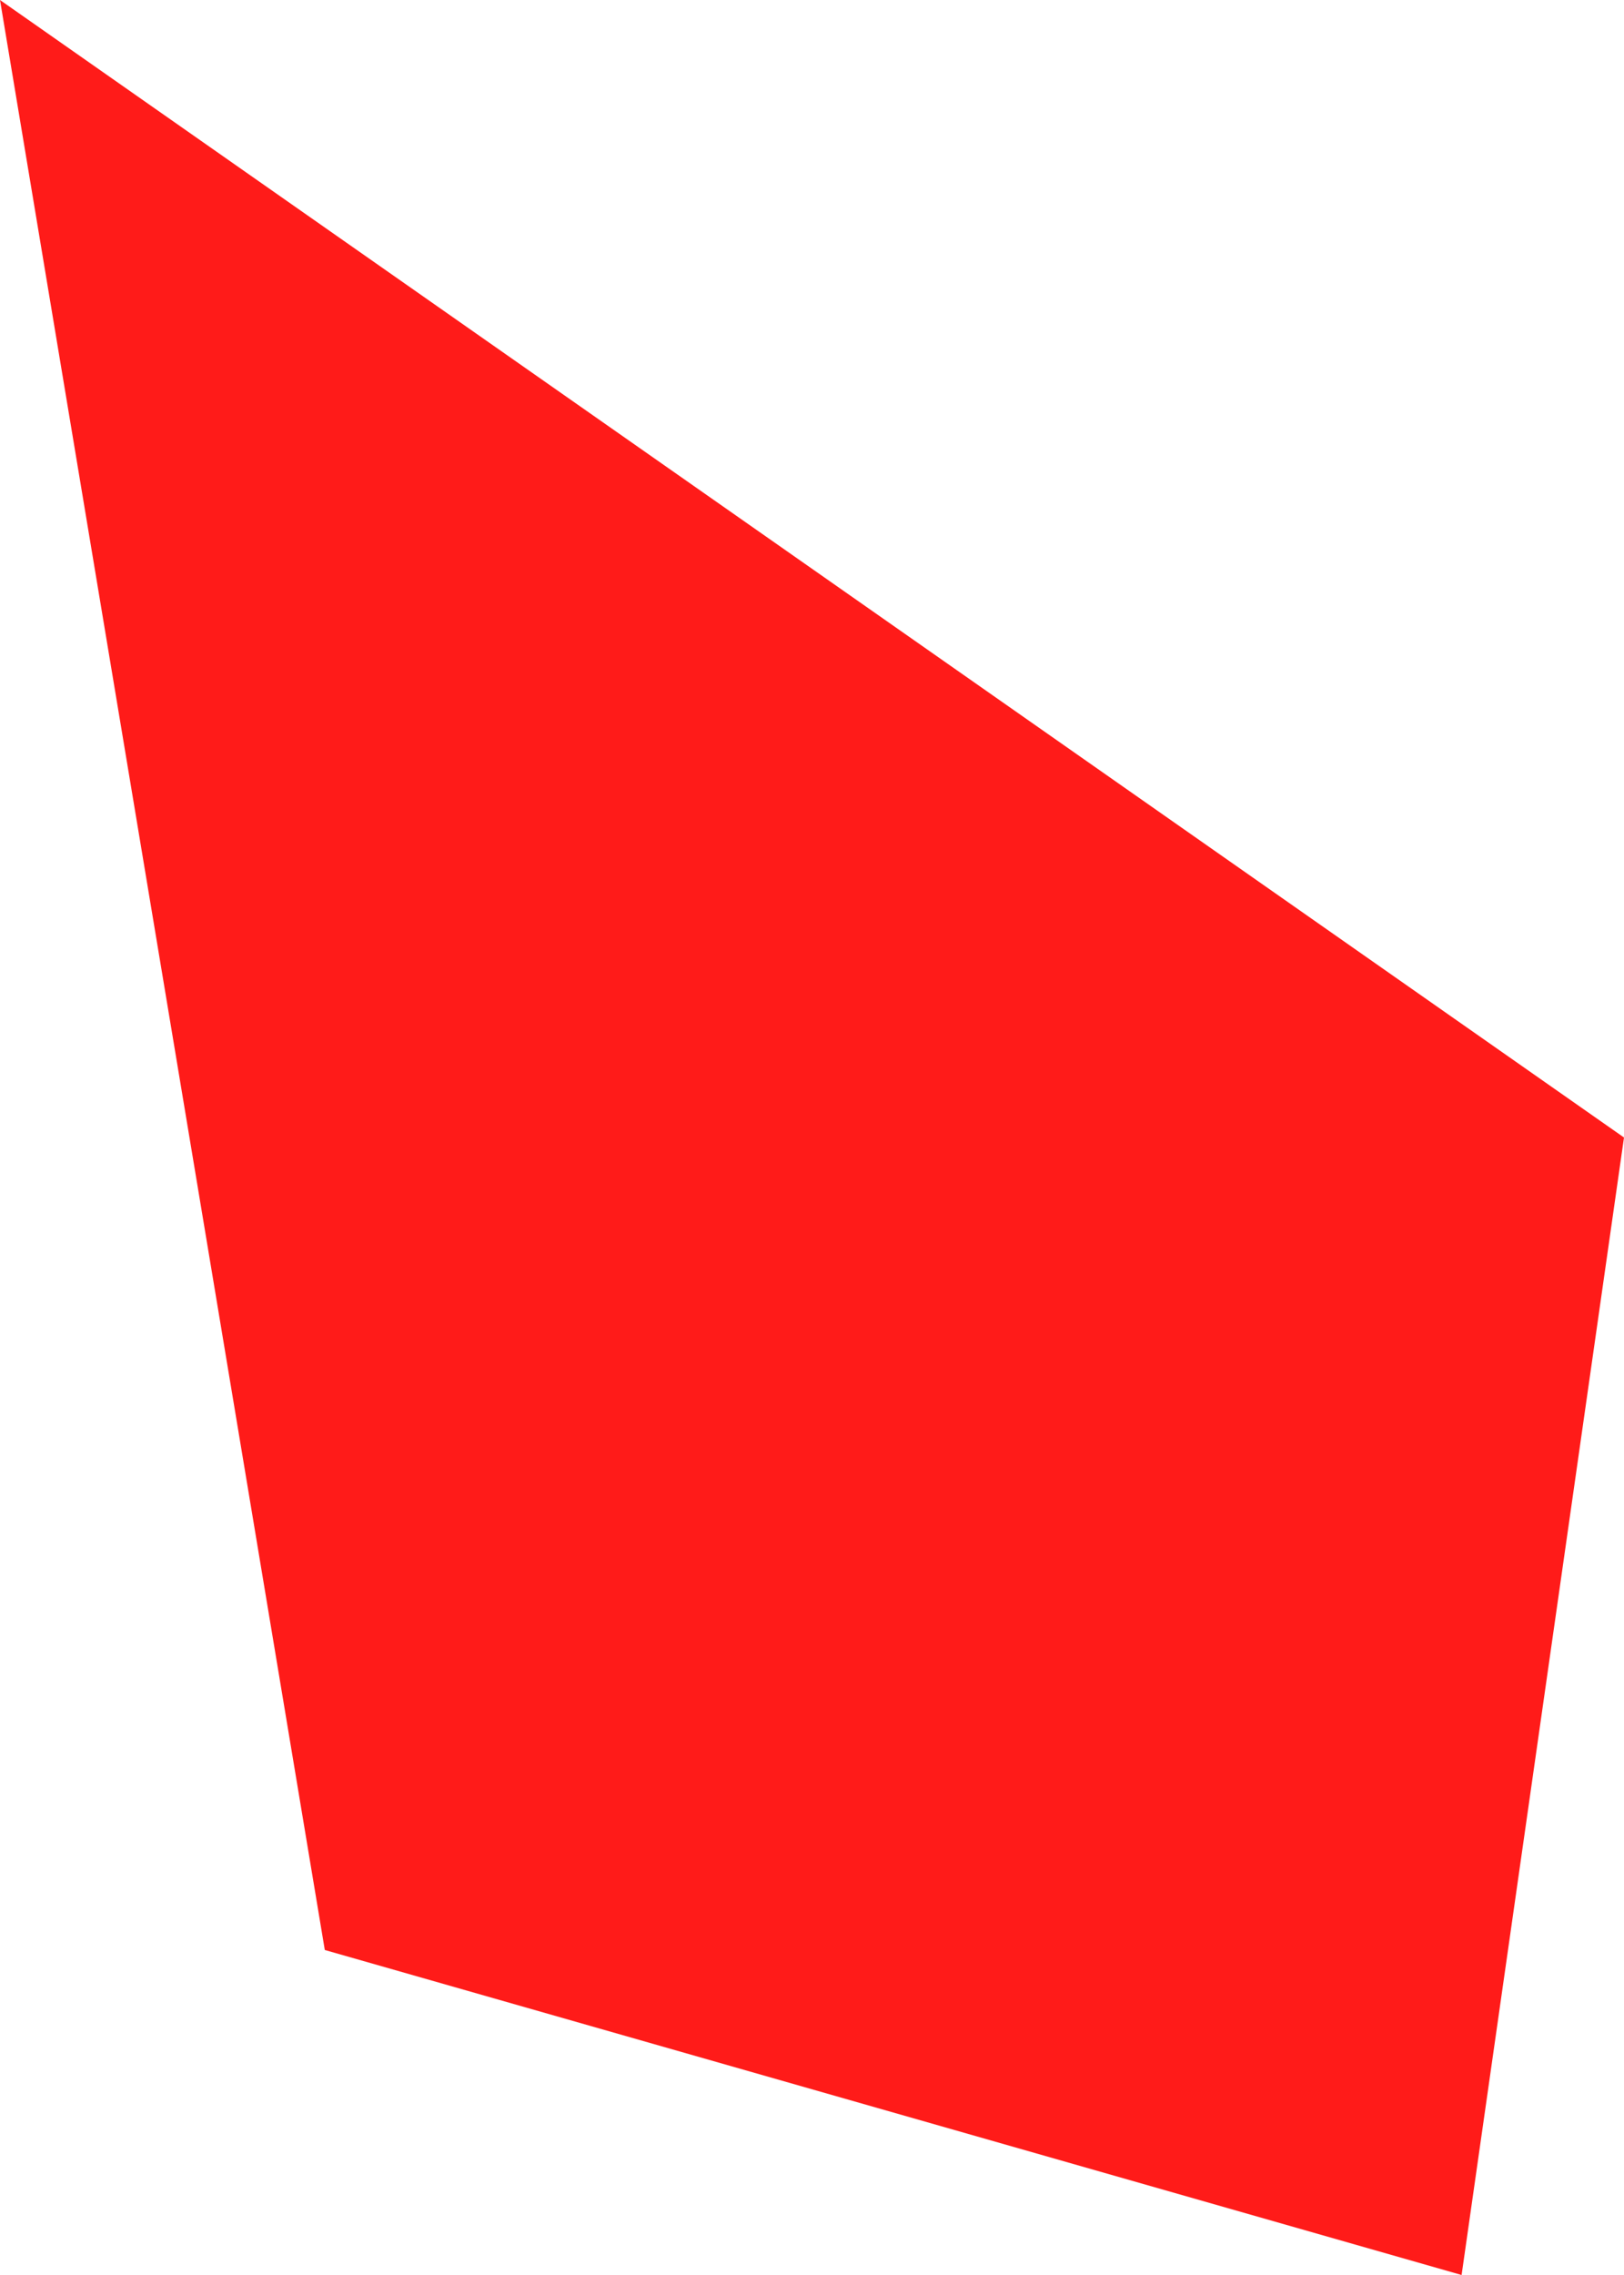 <?xml version="1.0" encoding="UTF-8"?><svg xmlns="http://www.w3.org/2000/svg" xmlns:xlink="http://www.w3.org/1999/xlink" viewBox="0 0 20 28" width="20px" height="28px"><g id="surface45869468"><path style="stroke:none;fill-rule:nonzero;fill:rgb(255,27,25);fill-opacity:1" d="M 0 0 L 20 14 L 18 28 L 4 24"/></g></svg>
